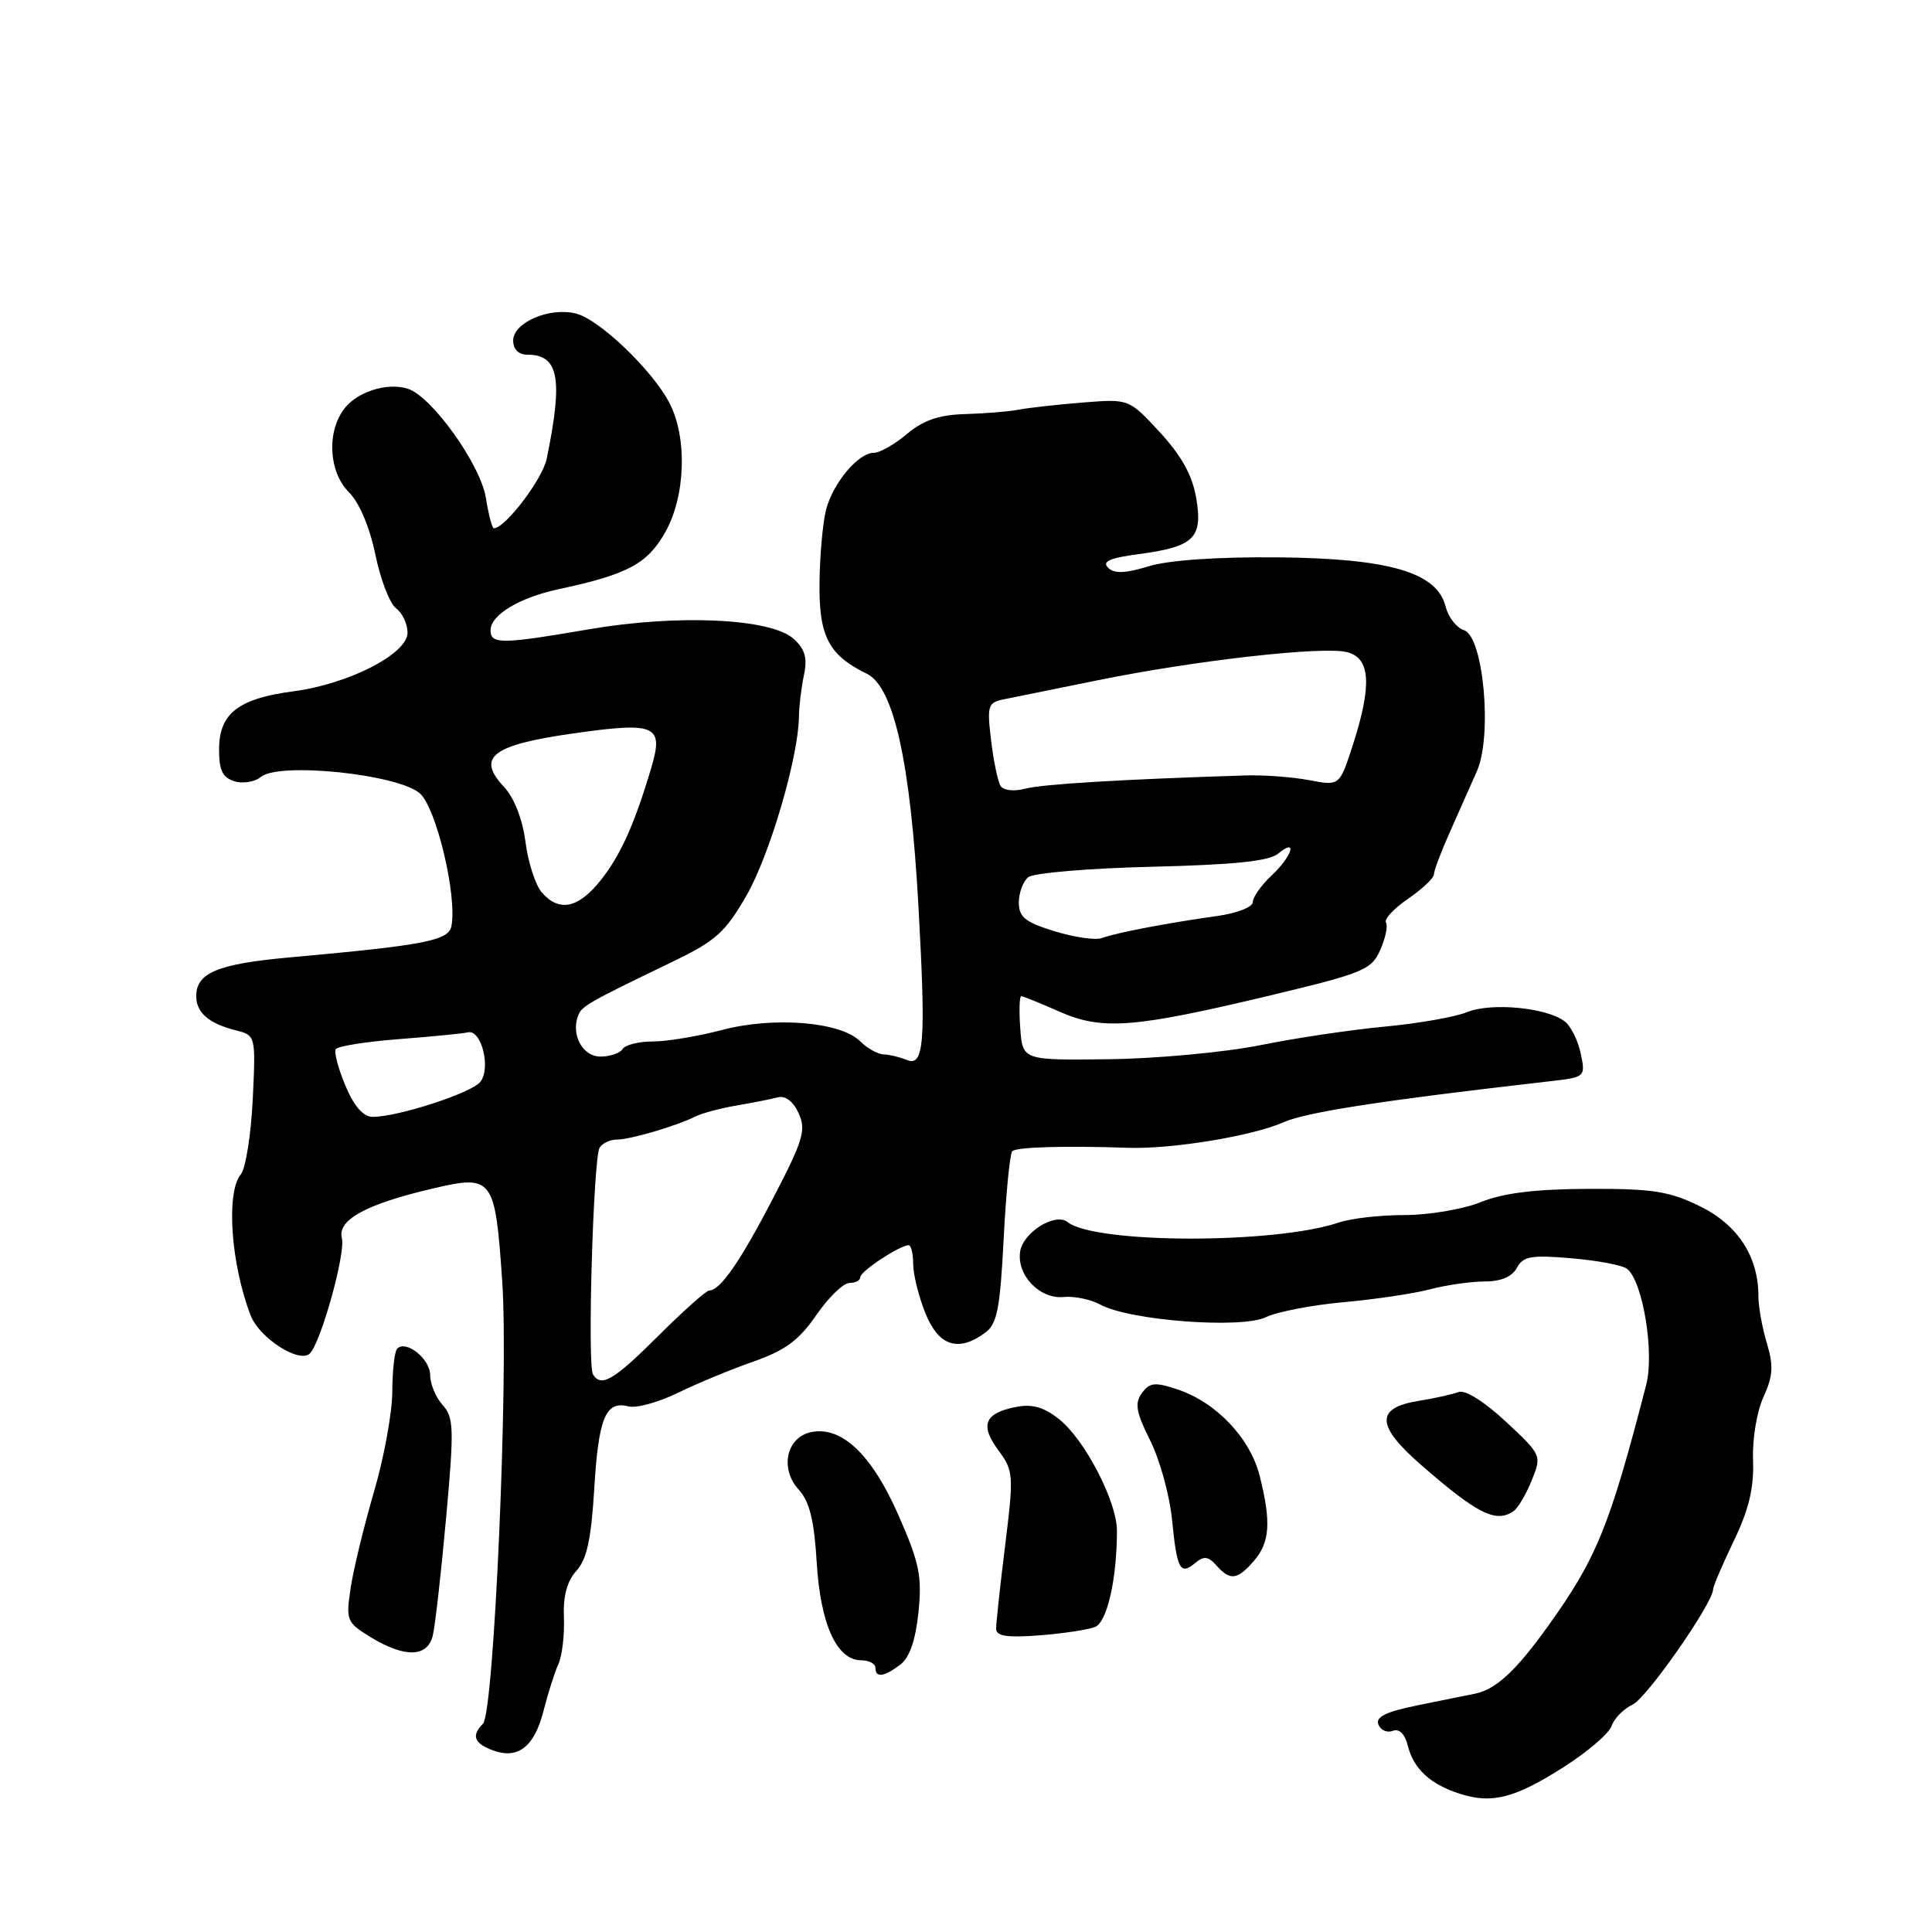 <?xml version="1.0" encoding="UTF-8" standalone="no"?>
<!DOCTYPE svg PUBLIC "-//W3C//DTD SVG 1.1//EN" "http://www.w3.org/Graphics/SVG/1.1/DTD/svg11.dtd" >
<svg xmlns="http://www.w3.org/2000/svg" xmlns:xlink="http://www.w3.org/1999/xlink" version="1.1" viewBox="0 0 256 256">
 <g >
 <path fill="currentColor"
d=" M 207.21 234.14 C 210.35 232.14 213.21 229.69 213.55 228.69 C 213.89 227.69 215.15 226.42 216.34 225.86 C 218.24 224.96 227.00 212.39 227.00 210.57 C 227.00 210.19 228.23 207.32 229.73 204.19 C 231.74 200.02 232.42 197.17 232.29 193.50 C 232.18 190.69 232.79 187.01 233.67 185.11 C 234.93 182.36 235.02 181.00 234.12 177.99 C 233.50 175.94 233.00 173.14 233.00 171.76 C 233.00 166.51 230.28 162.31 225.28 159.85 C 221.21 157.85 219.02 157.50 210.50 157.53 C 203.44 157.56 199.25 158.07 196.23 159.28 C 193.88 160.23 189.34 161.00 186.13 161.00 C 182.92 161.00 178.99 161.44 177.40 161.99 C 168.95 164.86 145.12 164.82 141.46 161.93 C 139.82 160.63 135.53 163.31 135.17 165.86 C 134.72 168.99 137.78 172.17 140.95 171.86 C 142.35 171.72 144.54 172.18 145.81 172.87 C 149.66 174.98 164.46 176.10 167.72 174.54 C 169.25 173.81 173.88 172.92 178.00 172.55 C 182.12 172.18 187.29 171.42 189.48 170.84 C 191.67 170.27 194.94 169.80 196.75 169.80 C 198.90 169.80 200.37 169.17 201.00 167.99 C 201.83 166.45 202.88 166.27 208.24 166.73 C 211.68 167.02 214.99 167.65 215.59 168.12 C 217.68 169.77 219.24 179.20 218.13 183.50 C 213.27 202.30 211.56 206.50 205.10 215.50 C 200.88 221.38 198.25 223.83 195.50 224.41 C 194.40 224.64 190.94 225.34 187.80 225.97 C 183.67 226.81 182.25 227.50 182.64 228.50 C 182.93 229.25 183.78 229.64 184.54 229.35 C 185.41 229.01 186.15 229.75 186.55 231.34 C 187.32 234.40 189.52 236.43 193.46 237.69 C 197.70 239.05 200.72 238.27 207.21 234.14 Z  M 72.01 226.73 C 72.60 224.40 73.49 221.60 73.99 220.50 C 74.49 219.40 74.81 216.63 74.72 214.33 C 74.60 211.50 75.13 209.52 76.38 208.14 C 77.76 206.61 78.34 203.92 78.74 197.30 C 79.30 187.89 80.25 185.57 83.25 186.35 C 84.29 186.63 87.24 185.82 89.82 184.56 C 92.39 183.30 96.92 181.43 99.87 180.40 C 104.05 178.93 105.88 177.58 108.16 174.26 C 109.78 171.92 111.75 170.00 112.55 170.00 C 113.35 170.00 114.00 169.65 114.00 169.22 C 114.00 168.45 119.23 165.00 120.40 165.00 C 120.73 165.00 121.00 166.12 121.00 167.48 C 121.00 168.84 121.72 171.77 122.61 173.98 C 124.36 178.35 126.95 179.22 130.52 176.61 C 132.13 175.44 132.51 173.47 132.99 164.16 C 133.30 158.08 133.82 152.85 134.13 152.54 C 134.68 151.99 140.96 151.80 149.50 152.09 C 155.33 152.28 165.95 150.53 170.06 148.71 C 173.11 147.36 183.22 145.80 205.30 143.28 C 210.07 142.74 210.10 142.71 209.46 139.62 C 209.10 137.90 208.16 135.99 207.36 135.36 C 205.02 133.52 197.63 132.80 194.41 134.11 C 192.81 134.76 187.90 135.62 183.50 136.03 C 179.10 136.44 171.68 137.54 167.00 138.49 C 162.32 139.43 153.32 140.27 147.00 140.35 C 135.50 140.50 135.50 140.50 135.19 136.25 C 135.02 133.91 135.08 132.00 135.32 132.00 C 135.55 132.00 137.81 132.91 140.34 134.03 C 146.03 136.55 150.20 136.23 168.35 131.89 C 180.66 128.95 181.73 128.50 182.89 125.88 C 183.58 124.32 183.92 122.68 183.65 122.24 C 183.38 121.80 184.69 120.38 186.58 119.09 C 188.46 117.80 190.00 116.35 190.00 115.86 C 190.00 115.38 190.95 112.85 192.12 110.24 C 193.28 107.63 194.89 104.01 195.70 102.18 C 197.77 97.47 196.57 84.31 193.98 83.50 C 193.00 83.18 191.91 81.79 191.56 80.39 C 190.42 75.84 184.15 74.00 169.33 73.85 C 161.29 73.78 154.90 74.22 152.22 75.03 C 149.07 75.99 147.64 76.04 146.82 75.22 C 146.00 74.40 147.07 73.93 150.84 73.43 C 158.22 72.45 159.40 71.31 158.51 66.03 C 157.99 62.98 156.57 60.41 153.69 57.28 C 149.60 52.85 149.60 52.85 143.55 53.33 C 140.22 53.60 136.38 54.02 135.00 54.28 C 133.62 54.54 130.40 54.80 127.83 54.87 C 124.43 54.97 122.34 55.68 120.18 57.50 C 118.55 58.88 116.57 60.00 115.78 60.00 C 113.74 60.00 110.39 63.98 109.47 67.50 C 109.03 69.15 108.64 73.49 108.59 77.15 C 108.49 84.31 109.79 86.81 114.87 89.28 C 118.43 91.02 120.65 101.03 121.70 120.11 C 122.70 138.22 122.46 141.41 120.13 140.44 C 119.23 140.07 117.86 139.74 117.08 139.71 C 116.30 139.69 114.90 138.90 113.97 137.97 C 111.39 135.39 102.56 134.67 95.70 136.47 C 92.51 137.31 88.38 138.00 86.51 138.00 C 84.64 138.00 82.84 138.45 82.50 139.00 C 82.16 139.55 80.84 140.00 79.56 140.00 C 77.20 140.00 75.63 137.12 76.61 134.56 C 77.10 133.30 77.89 132.85 89.23 127.38 C 94.85 124.67 96.13 123.51 98.93 118.63 C 102.01 113.25 105.80 100.30 105.86 95.00 C 105.88 93.62 106.17 91.14 106.52 89.48 C 107.01 87.18 106.68 86.02 105.15 84.64 C 102.17 81.94 89.80 81.36 78.07 83.38 C 66.48 85.37 65.00 85.39 65.00 83.52 C 65.00 81.48 68.80 79.19 74.07 78.06 C 83.18 76.11 85.79 74.71 88.15 70.52 C 90.84 65.75 91.10 58.02 88.71 53.41 C 86.47 49.07 79.43 42.33 76.33 41.55 C 72.81 40.66 68.00 42.73 68.00 45.12 C 68.00 46.29 68.71 47.00 69.88 47.00 C 74.05 47.00 74.63 50.13 72.44 60.79 C 71.88 63.50 66.94 70.00 65.43 70.00 C 65.21 70.00 64.73 68.18 64.38 65.96 C 63.67 61.55 57.21 52.52 54.04 51.51 C 51.22 50.62 47.14 51.97 45.48 54.34 C 43.26 57.50 43.62 62.62 46.25 65.24 C 47.61 66.60 48.99 69.86 49.74 73.49 C 50.42 76.80 51.65 80.00 52.49 80.61 C 53.32 81.22 54.00 82.68 54.00 83.84 C 54.00 86.64 46.20 90.64 38.89 91.60 C 31.62 92.56 29.07 94.51 29.03 99.18 C 29.01 102.03 29.46 103.01 31.05 103.52 C 32.17 103.87 33.76 103.62 34.56 102.95 C 36.99 100.93 52.94 102.61 55.68 105.17 C 57.86 107.22 60.58 118.73 59.82 122.70 C 59.45 124.64 56.36 125.24 38.28 126.87 C 28.84 127.73 26.00 128.91 26.00 132.00 C 26.00 134.17 27.69 135.63 31.20 136.51 C 33.89 137.19 33.89 137.19 33.49 145.69 C 33.26 150.37 32.55 154.83 31.91 155.61 C 29.93 158.00 30.58 167.46 33.21 174.30 C 34.36 177.30 39.69 180.71 41.06 179.34 C 42.54 177.86 45.82 166.03 45.30 164.06 C 44.68 161.66 48.47 159.57 57.20 157.52 C 65.33 155.60 65.60 155.96 66.55 169.82 C 67.41 182.31 65.46 226.94 64.00 228.40 C 62.44 229.96 62.81 230.99 65.25 231.91 C 68.60 233.18 70.80 231.49 72.01 226.73 Z  M 119.31 220.56 C 120.52 219.65 121.32 217.32 121.70 213.64 C 122.19 208.85 121.83 207.10 119.06 200.79 C 115.54 192.78 111.58 188.98 107.55 189.75 C 104.22 190.38 103.27 194.58 105.83 197.38 C 107.27 198.96 107.88 201.43 108.22 207.03 C 108.71 215.23 110.88 220.00 114.12 220.00 C 115.15 220.00 116.00 220.45 116.00 221.00 C 116.00 222.36 117.14 222.21 119.31 220.56 Z  M 57.34 216.75 C 57.65 215.51 58.44 208.54 59.10 201.25 C 60.19 189.27 60.14 187.81 58.65 186.17 C 57.74 185.16 57.00 183.38 57.00 182.21 C 57.00 180.07 53.82 177.51 52.63 178.70 C 52.28 179.05 51.99 181.62 51.98 184.42 C 51.97 187.21 50.87 193.20 49.54 197.72 C 48.22 202.25 46.83 207.96 46.46 210.43 C 45.82 214.72 45.93 214.98 49.14 216.95 C 53.63 219.68 56.63 219.61 57.34 216.75 Z  M 145.12 215.57 C 146.71 214.90 148.00 209.19 148.00 202.83 C 148.00 198.94 143.72 190.71 140.30 188.02 C 138.28 186.43 136.73 186.00 134.57 186.44 C 130.45 187.26 129.82 188.84 132.29 192.17 C 134.30 194.90 134.34 195.43 133.19 204.76 C 132.52 210.12 131.99 215.09 131.99 215.82 C 132.00 216.80 133.44 217.02 137.75 216.69 C 140.91 216.45 144.23 215.94 145.12 215.57 Z  M 166.13 206.85 C 168.27 204.38 168.46 201.70 166.91 195.55 C 165.64 190.53 161.16 185.82 156.01 184.10 C 153.03 183.11 152.34 183.18 151.31 184.59 C 150.32 185.94 150.53 187.12 152.41 190.88 C 153.68 193.42 154.98 198.13 155.30 201.36 C 155.96 208.00 156.37 208.77 158.39 207.09 C 159.52 206.15 160.11 206.22 161.16 207.41 C 162.99 209.48 163.95 209.37 166.13 206.85 Z  M 200.56 200.23 C 201.14 199.83 202.22 198.00 202.96 196.16 C 204.30 192.85 204.28 192.80 199.52 188.36 C 196.68 185.72 194.13 184.12 193.27 184.45 C 192.48 184.75 190.10 185.28 188.00 185.62 C 182.23 186.54 182.31 188.89 188.30 194.11 C 195.77 200.62 198.24 201.85 200.56 200.23 Z  M 78.57 182.11 C 77.81 180.89 78.62 153.42 79.45 152.08 C 79.82 151.48 80.85 151.00 81.74 151.00 C 83.51 151.00 89.56 149.22 92.13 147.95 C 93.02 147.50 95.50 146.84 97.63 146.48 C 99.76 146.12 102.21 145.63 103.08 145.40 C 104.06 145.14 105.11 145.94 105.82 147.50 C 106.84 149.73 106.44 151.08 102.48 158.69 C 98.11 167.13 95.43 171.00 93.97 171.00 C 93.58 171.00 90.55 173.70 87.24 177.00 C 81.32 182.90 79.66 183.88 78.57 182.11 Z  M 45.77 143.86 C 44.82 141.60 44.24 139.42 44.49 139.02 C 44.73 138.63 48.49 138.03 52.84 137.69 C 57.20 137.36 61.32 136.95 62.01 136.79 C 63.79 136.38 65.08 141.54 63.65 143.35 C 62.48 144.83 52.69 148.01 49.35 147.99 C 48.13 147.98 46.90 146.56 45.77 143.86 Z  M 139.75 123.40 C 135.85 122.20 135.00 121.52 135.00 119.59 C 135.00 118.30 135.56 116.79 136.25 116.23 C 136.94 115.67 144.30 115.05 152.60 114.85 C 163.47 114.59 168.16 114.11 169.35 113.12 C 171.99 110.94 171.25 113.41 168.50 116.00 C 167.12 117.29 166.00 118.88 166.00 119.54 C 166.00 120.19 163.88 121.02 161.25 121.38 C 154.78 122.28 147.81 123.61 146.00 124.30 C 145.18 124.61 142.36 124.20 139.75 123.40 Z  M 71.79 118.25 C 70.95 117.29 69.98 114.28 69.63 111.56 C 69.23 108.52 68.13 105.71 66.78 104.26 C 63.09 100.33 65.19 98.71 75.98 97.18 C 86.94 95.62 87.98 96.09 86.29 101.76 C 84.07 109.23 82.20 113.38 79.58 116.66 C 76.62 120.37 74.08 120.89 71.79 118.25 Z  M 132.57 104.12 C 132.21 103.53 131.65 100.81 131.32 98.08 C 130.77 93.43 130.89 93.07 133.12 92.64 C 134.43 92.38 140.00 91.25 145.50 90.13 C 158.37 87.51 175.27 85.60 178.49 86.41 C 181.60 87.19 181.82 90.78 179.25 98.74 C 177.50 104.14 177.50 104.14 173.50 103.38 C 171.30 102.96 167.47 102.67 165.00 102.75 C 148.81 103.26 138.14 103.90 135.87 104.50 C 134.32 104.90 132.96 104.75 132.57 104.12 Z "/>
</g>
</svg>